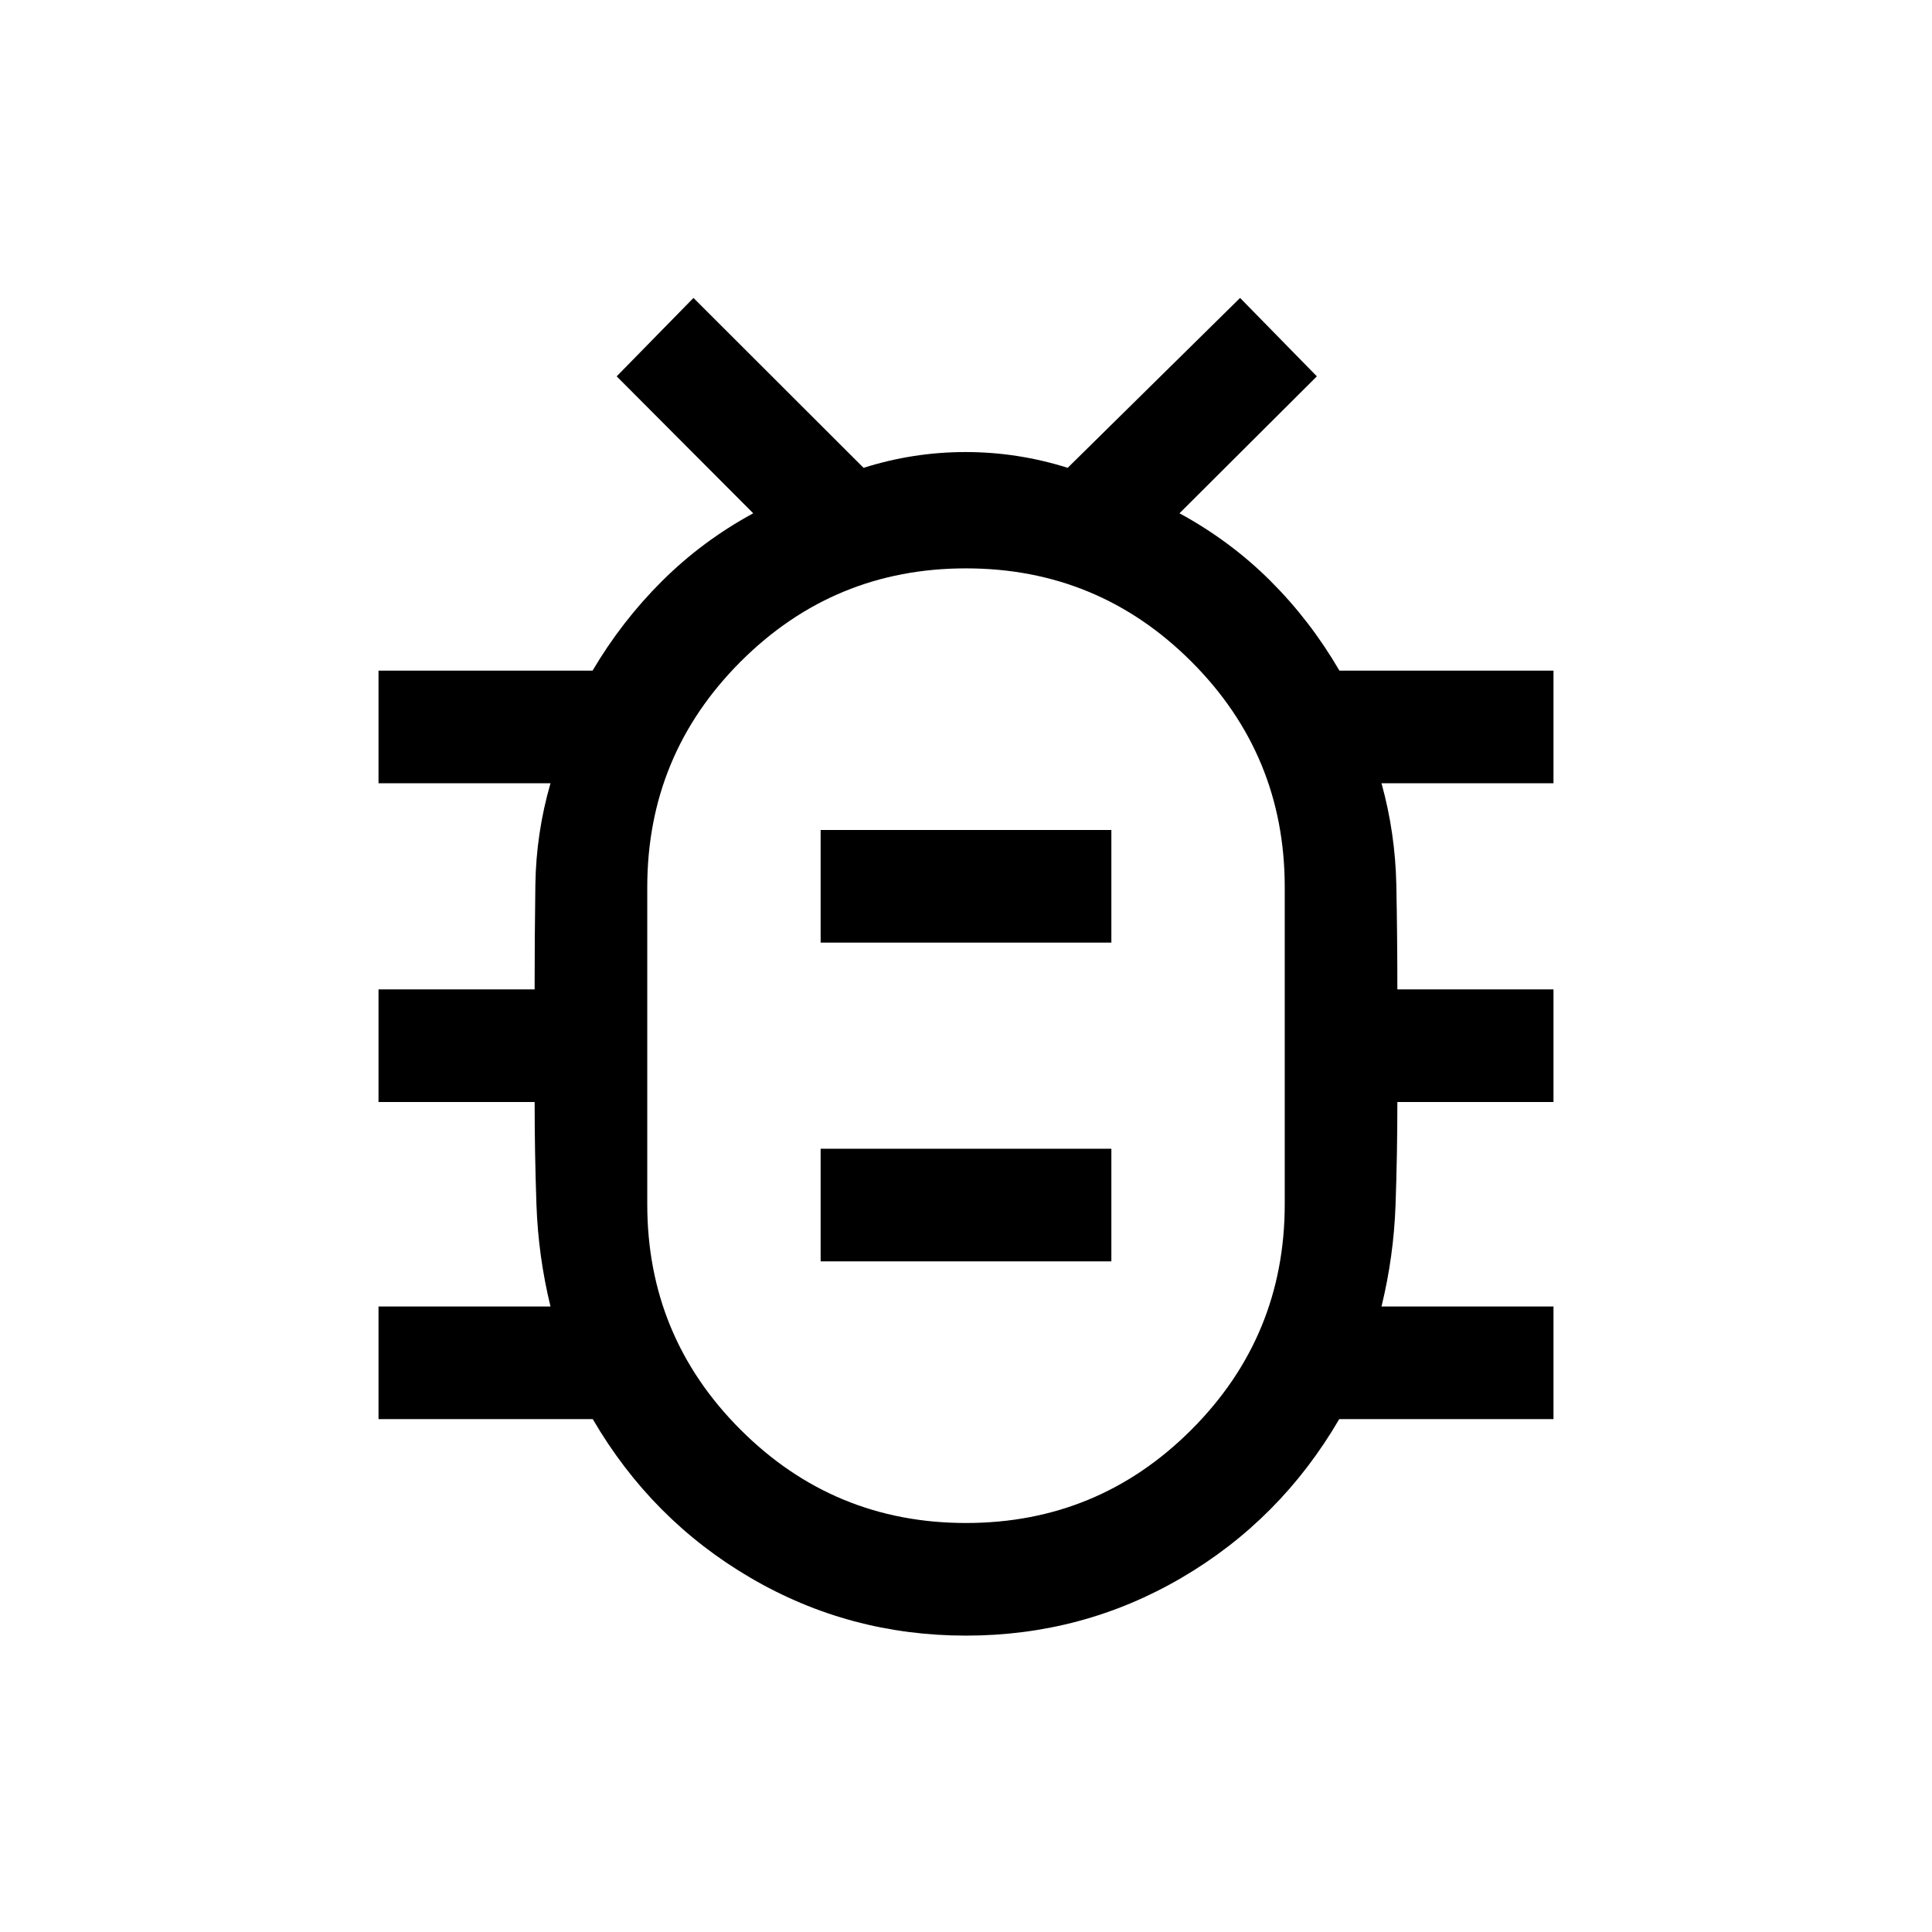 <svg xmlns="http://www.w3.org/2000/svg" height="24" viewBox="0 -960 960 960" width="24"><path d="M480.02-203.23q65.67 0 112.02-46.39 46.34-46.39 46.34-112.09v-157.48q0-65.69-46.37-112.04-46.37-46.35-112.03-46.35-65.67 0-112.02 46.39-46.34 46.39-46.34 112.09v157.48q0 65.7 46.37 112.04 46.37 46.35 112.03 46.35Zm-72.25-130h144.46v-55.96H407.77v55.96Zm0-158.39h144.46v-55.96H407.77v55.96ZM480-440.5Zm.01 293.23q-58.01 0-107.14-28.75-49.14-28.75-78.33-78.83H188.08v-55.96h85.46q-6.08-24.92-6.98-50.55-.9-25.63-.9-51.06h-77.58v-55.96h77.57q0-26.2.37-51.95.37-25.75 7.52-50.48h-85.46v-55.96h106.37q14.47-24.54 34.49-44.48 20.02-19.94 45.33-33.7L306.42-773l38.16-38.96 84.52 84.42q24.78-7.84 50.69-7.84 25.9 0 50.73 7.84l85.67-84.42L654.34-773l-68.26 68.05q25.3 13.76 45.15 33.55 19.85 19.79 34.32 44.63h106.37v55.96h-85.46q6.85 24.73 7.37 50.57.51 25.83.51 51.86h77.58v55.96h-77.58q0 25.5-.9 51.09-.9 25.6-6.98 50.52h85.46v55.96H665.46q-29.19 50.08-78.32 78.83-49.13 28.75-107.13 28.75Z"/></svg>